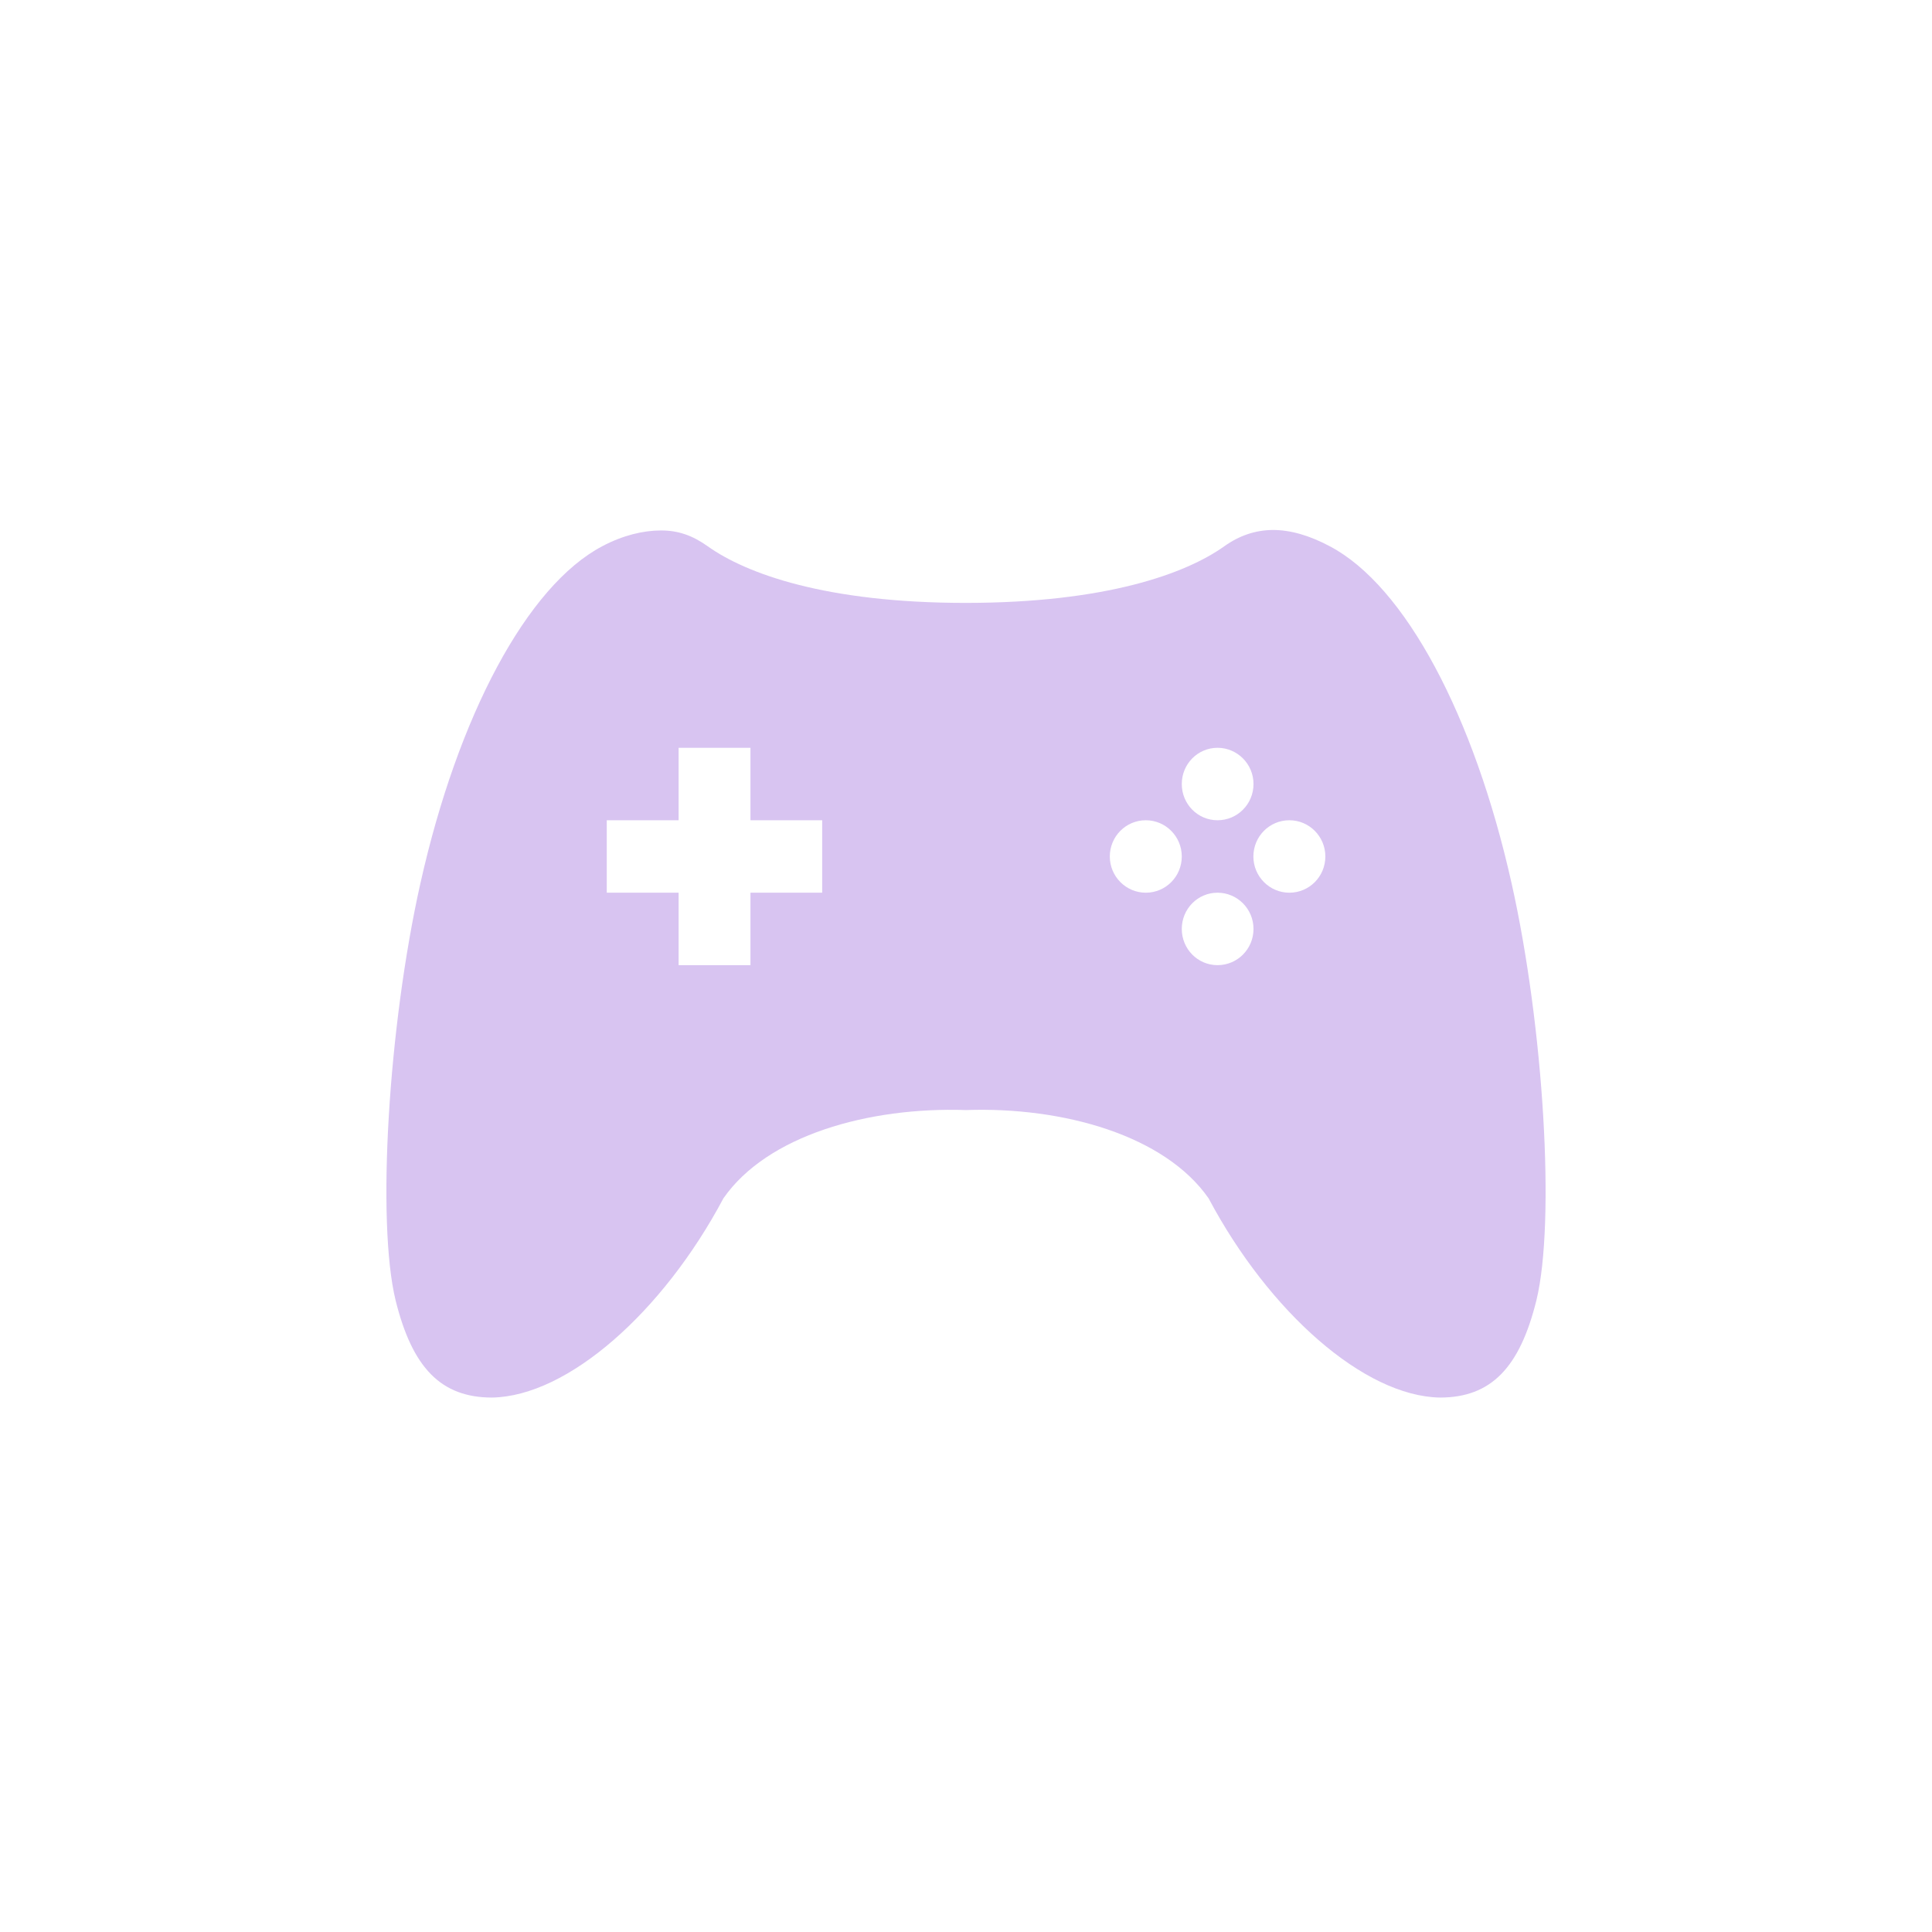 <?xml version="1.0" encoding="UTF-8" standalone="no"?>
<svg
   width="16"
   height="16"
   viewBox="0 0 16 16"
   version="1.1"
   id="svg7"
   sodipodi:docname="input-gaming.svg"
   inkscape:version="1.2.1 (9c6d41e410, 2022-07-14, custom)"
   xmlns:inkscape="http://www.inkscape.org/namespaces/inkscape"
   xmlns:sodipodi="http://sodipodi.sourceforge.net/DTD/sodipodi-0.dtd"
   xmlns="http://www.w3.org/2000/svg"
   xmlns:svg="http://www.w3.org/2000/svg">
  <sodipodi:namedview
     id="namedview9"
     pagecolor="#ffffff"
     bordercolor="#000000"
     borderopacity="0.25"
     inkscape:showpageshadow="2"
     inkscape:pageopacity="0.0"
     inkscape:pagecheckerboard="0"
     inkscape:deskcolor="#d1d1d1"
     showgrid="false"
     inkscape:zoom="55.625"
     inkscape:cx="7.4247191"
     inkscape:cy="8.0089888"
     inkscape:window-width="1920"
     inkscape:window-height="1057"
     inkscape:window-x="0"
     inkscape:window-y="0"
     inkscape:window-maximized="1"
     inkscape:current-layer="svg7" />
  <defs
     id="defs3">
    <style
       id="current-color-scheme"
       type="text/css">
   .ColorScheme-Text { color:#d8c4f1; } .ColorScheme-Highlight { color:#4285f4; } .ColorScheme-NeutralText { color:#ff9800; } .ColorScheme-PositiveText { color:#4caf50; } .ColorScheme-NegativeText { color:#f44336; }
  </style>
  </defs>
  <path
     style="fill:currentColor;stroke-width:0.6"
     class="ColorScheme-Text"
     d="M 10.542,4.389 C 10.397,4.39 10.264,4.435 10.139,4.524 9.822,4.75 9.163,4.992 8,4.993 c -1.163,0 -1.822,-0.243 -2.139,-0.469 -0.125,-0.089 -0.245,-0.132 -0.39,-0.131 -0.145,6e-4 -0.313,0.04 -0.484,0.131 -0.622,0.328 -1.195,1.402 -1.506,2.794 -0.265,1.183 -0.363,2.8 -0.205,3.45 0.138,0.559 0.376,0.806 0.799,0.806 0.628,-0.011 1.416,-0.709 1.916,-1.65 C 6.353,9.403 7.192,9.166 8,9.193 c 0.808,-0.028 1.647,0.211 2.009,0.731 0.5,0.941 1.288,1.639 1.916,1.65 0.423,0 0.661,-0.247 0.799,-0.806 0.158,-0.65 0.06,-2.267 -0.205,-3.45 -0.311,-1.392 -0.883,-2.466 -1.506,-2.794 -0.171,-0.091 -0.327,-0.135 -0.471,-0.135 z M 5.62,6.193 h 0.595 v 0.6 H 6.809 v 0.6 H 6.215 v 0.6 H 5.62 v -0.6 H 5.025 v -0.6 h 0.595 z m 4.463,0 c 0.164,0 0.298,0.134 0.298,0.3 0,0.166 -0.133,0.3 -0.298,0.3 -0.164,0 -0.296,-0.134 -0.296,-0.3 0,-0.166 0.132,-0.3 0.296,-0.3 z m -0.594,0.6 c 0.164,0 0.298,0.134 0.298,0.3 0,0.166 -0.133,0.3 -0.298,0.3 -0.164,0 -0.298,-0.134 -0.298,-0.3 0,-0.166 0.133,-0.3 0.298,-0.3 z m 1.189,0 c 0.164,0 0.298,0.134 0.298,0.3 0,0.166 -0.133,0.3 -0.298,0.3 -0.164,0 -0.298,-0.134 -0.298,-0.3 0,-0.166 0.133,-0.3 0.298,-0.3 z m -0.595,0.6 c 0.164,0 0.298,0.134 0.298,0.3 0,0.166 -0.133,0.3 -0.298,0.3 -0.164,0 -0.296,-0.134 -0.296,-0.3 0,-0.166 0.132,-0.3 0.296,-0.3 z"
     id="path5" />
</svg>
